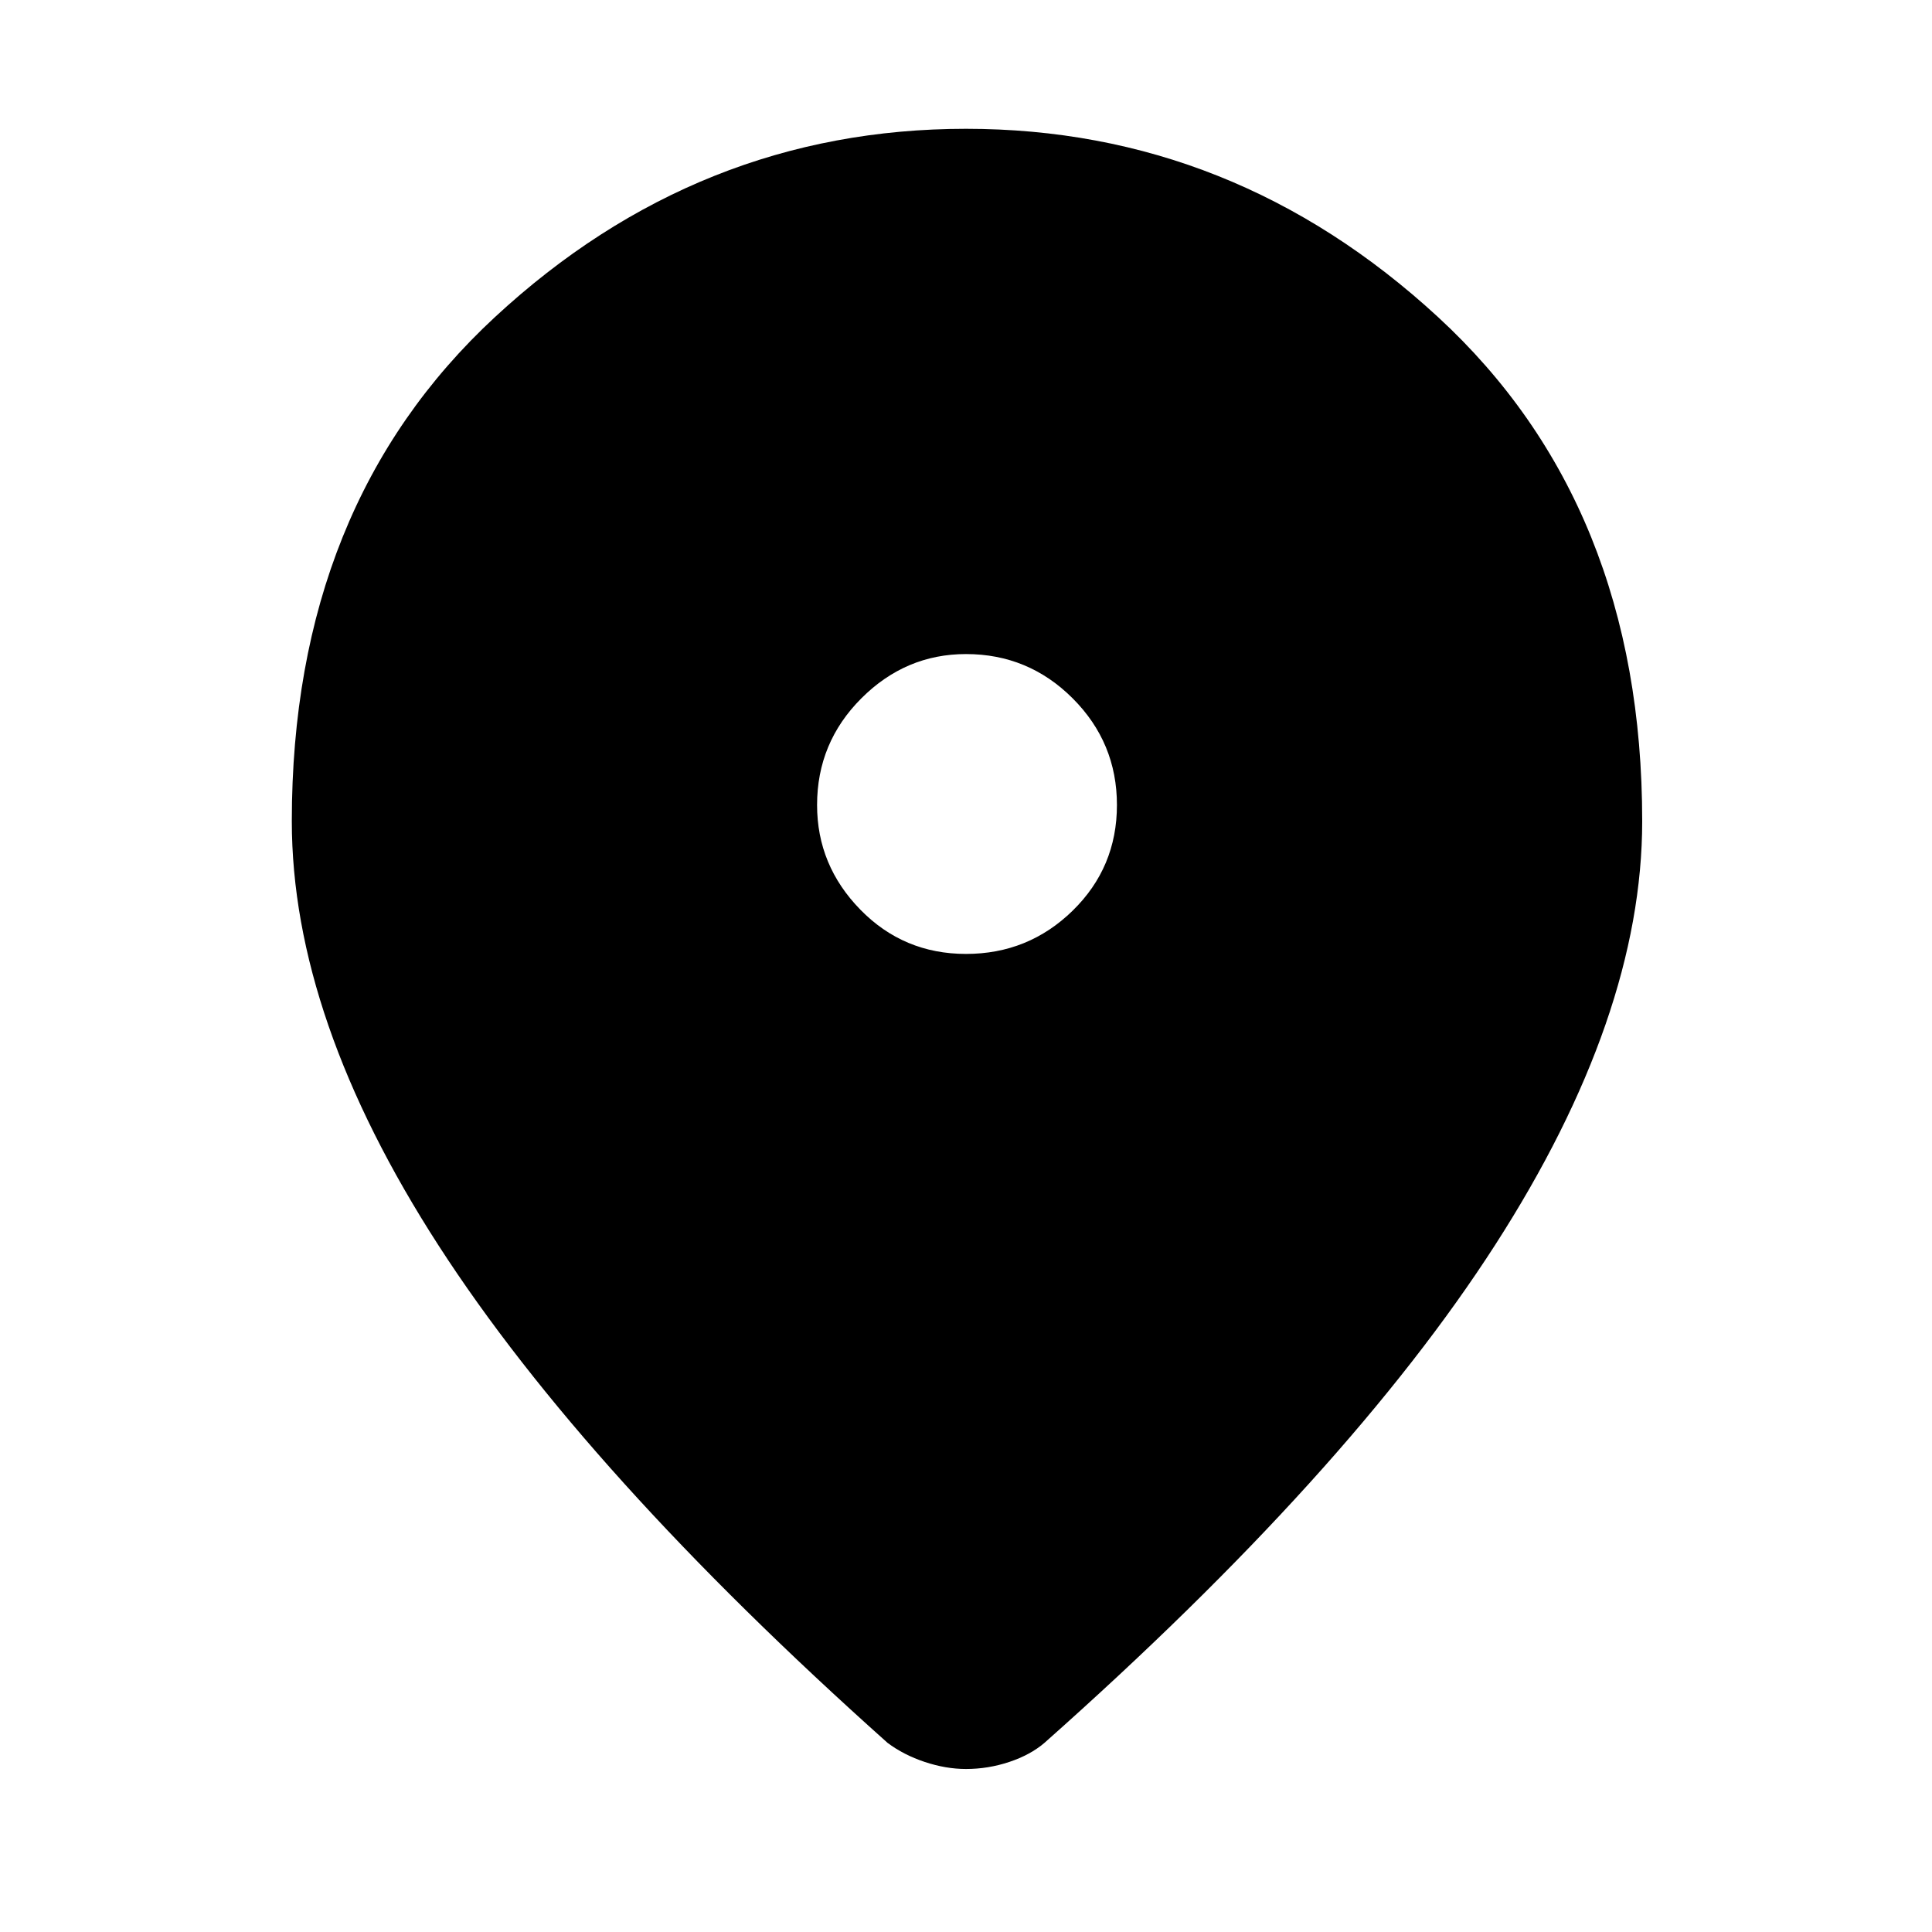 <svg xmlns="http://www.w3.org/2000/svg" height="48" width="48"><path d="M24 23.7q1.55 0 2.65-1.075 1.1-1.075 1.1-2.625t-1.1-2.65q-1.1-1.1-2.65-1.1-1.5 0-2.6 1.1T20.3 20q0 1.5 1.075 2.6T24 23.7Zm0 20.25q-.5 0-1.025-.175-.525-.175-.925-.475-7.5-6.7-11.15-12.35Q7.25 25.3 7.25 20.4q0-7.85 5.05-12.525Q17.35 3.2 24 3.2q6.65 0 11.725 4.675Q40.8 12.55 40.8 20.4q0 4.85-3.65 10.525Q33.5 36.6 25.95 43.3q-.35.3-.875.475T24 43.95Z"/></svg>